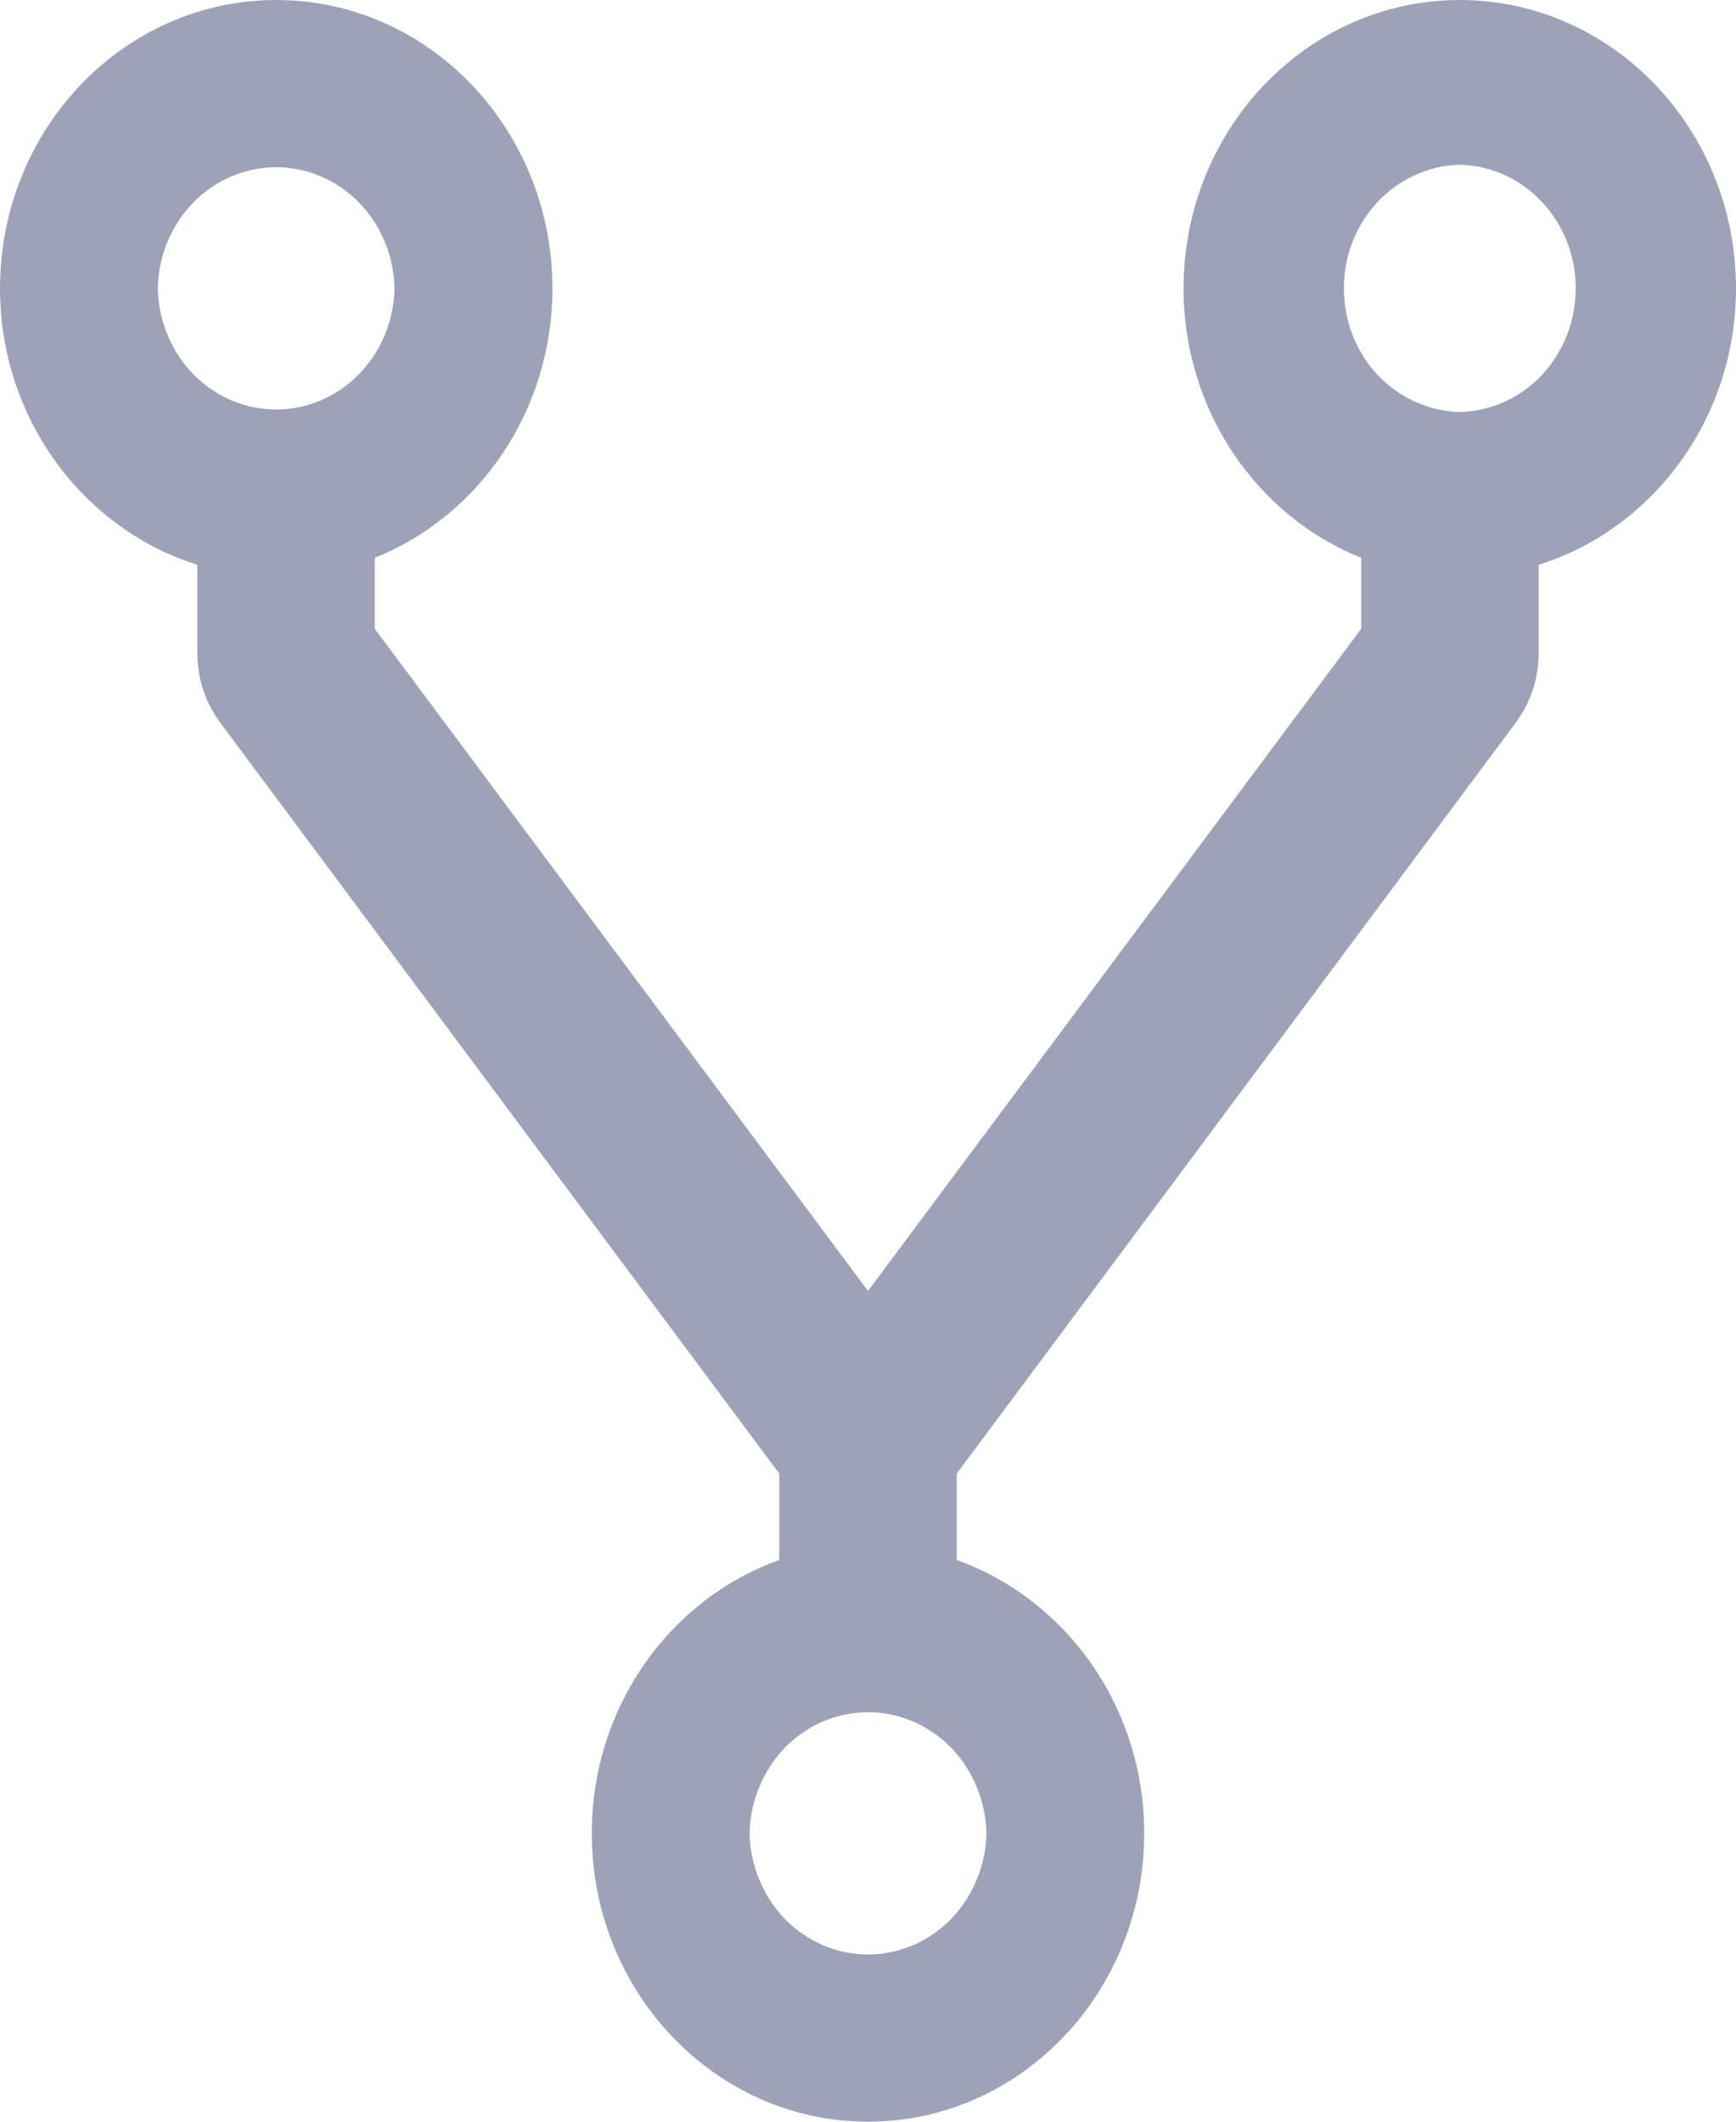 <svg width="9" height="11" viewBox="0 0 9 11" fill="none" xmlns="http://www.w3.org/2000/svg">
<path d="M7.568 0C6.778 0 6.136 0.67 6.136 1.495C6.136 2.132 6.519 2.677 7.057 2.892V3.26L4.5 6.693L1.943 3.26V2.892C2.481 2.677 2.864 2.132 2.864 1.495C2.864 0.67 2.222 0 1.432 0C0.642 0 0 0.67 0 1.495C0 2.171 0.432 2.743 1.023 2.928V3.387C1.023 3.516 1.065 3.644 1.142 3.747L4.04 7.64V8.088C3.475 8.289 3.068 8.848 3.068 9.505C3.068 10.33 3.71 11 4.5 11C5.29 11 5.932 10.33 5.932 9.505C5.932 8.848 5.525 8.29 4.96 8.088V7.64L7.858 3.747C7.935 3.644 7.977 3.516 7.977 3.387V2.928C8.568 2.743 9 2.171 9 1.495C9 0.67 8.358 0 7.568 0ZM0.818 1.495C0.821 1.327 0.888 1.168 1.002 1.05C1.117 0.933 1.271 0.867 1.432 0.867C1.592 0.867 1.747 0.933 1.861 1.05C1.976 1.168 2.042 1.327 2.045 1.495C2.042 1.663 1.976 1.822 1.861 1.94C1.747 2.057 1.592 2.123 1.432 2.123C1.271 2.123 1.117 2.057 1.002 1.94C0.888 1.822 0.821 1.663 0.818 1.495ZM5.114 9.505C5.11 9.673 5.044 9.832 4.93 9.95C4.815 10.067 4.661 10.133 4.5 10.133C4.339 10.133 4.185 10.067 4.07 9.95C3.956 9.832 3.89 9.673 3.886 9.505C3.89 9.337 3.956 9.178 4.07 9.06C4.185 8.943 4.339 8.877 4.5 8.877C4.661 8.877 4.815 8.943 4.93 9.06C5.044 9.178 5.11 9.337 5.114 9.505ZM7.568 2.136C7.408 2.132 7.255 2.063 7.142 1.944C7.03 1.824 6.967 1.663 6.967 1.495C6.967 1.327 7.03 1.166 7.142 1.047C7.255 0.927 7.408 0.858 7.568 0.854C7.729 0.858 7.882 0.927 7.994 1.047C8.106 1.166 8.169 1.327 8.169 1.495C8.169 1.663 8.106 1.824 7.994 1.944C7.882 2.063 7.729 2.132 7.568 2.136Z" fill="#9DA2B9"/>
</svg>
